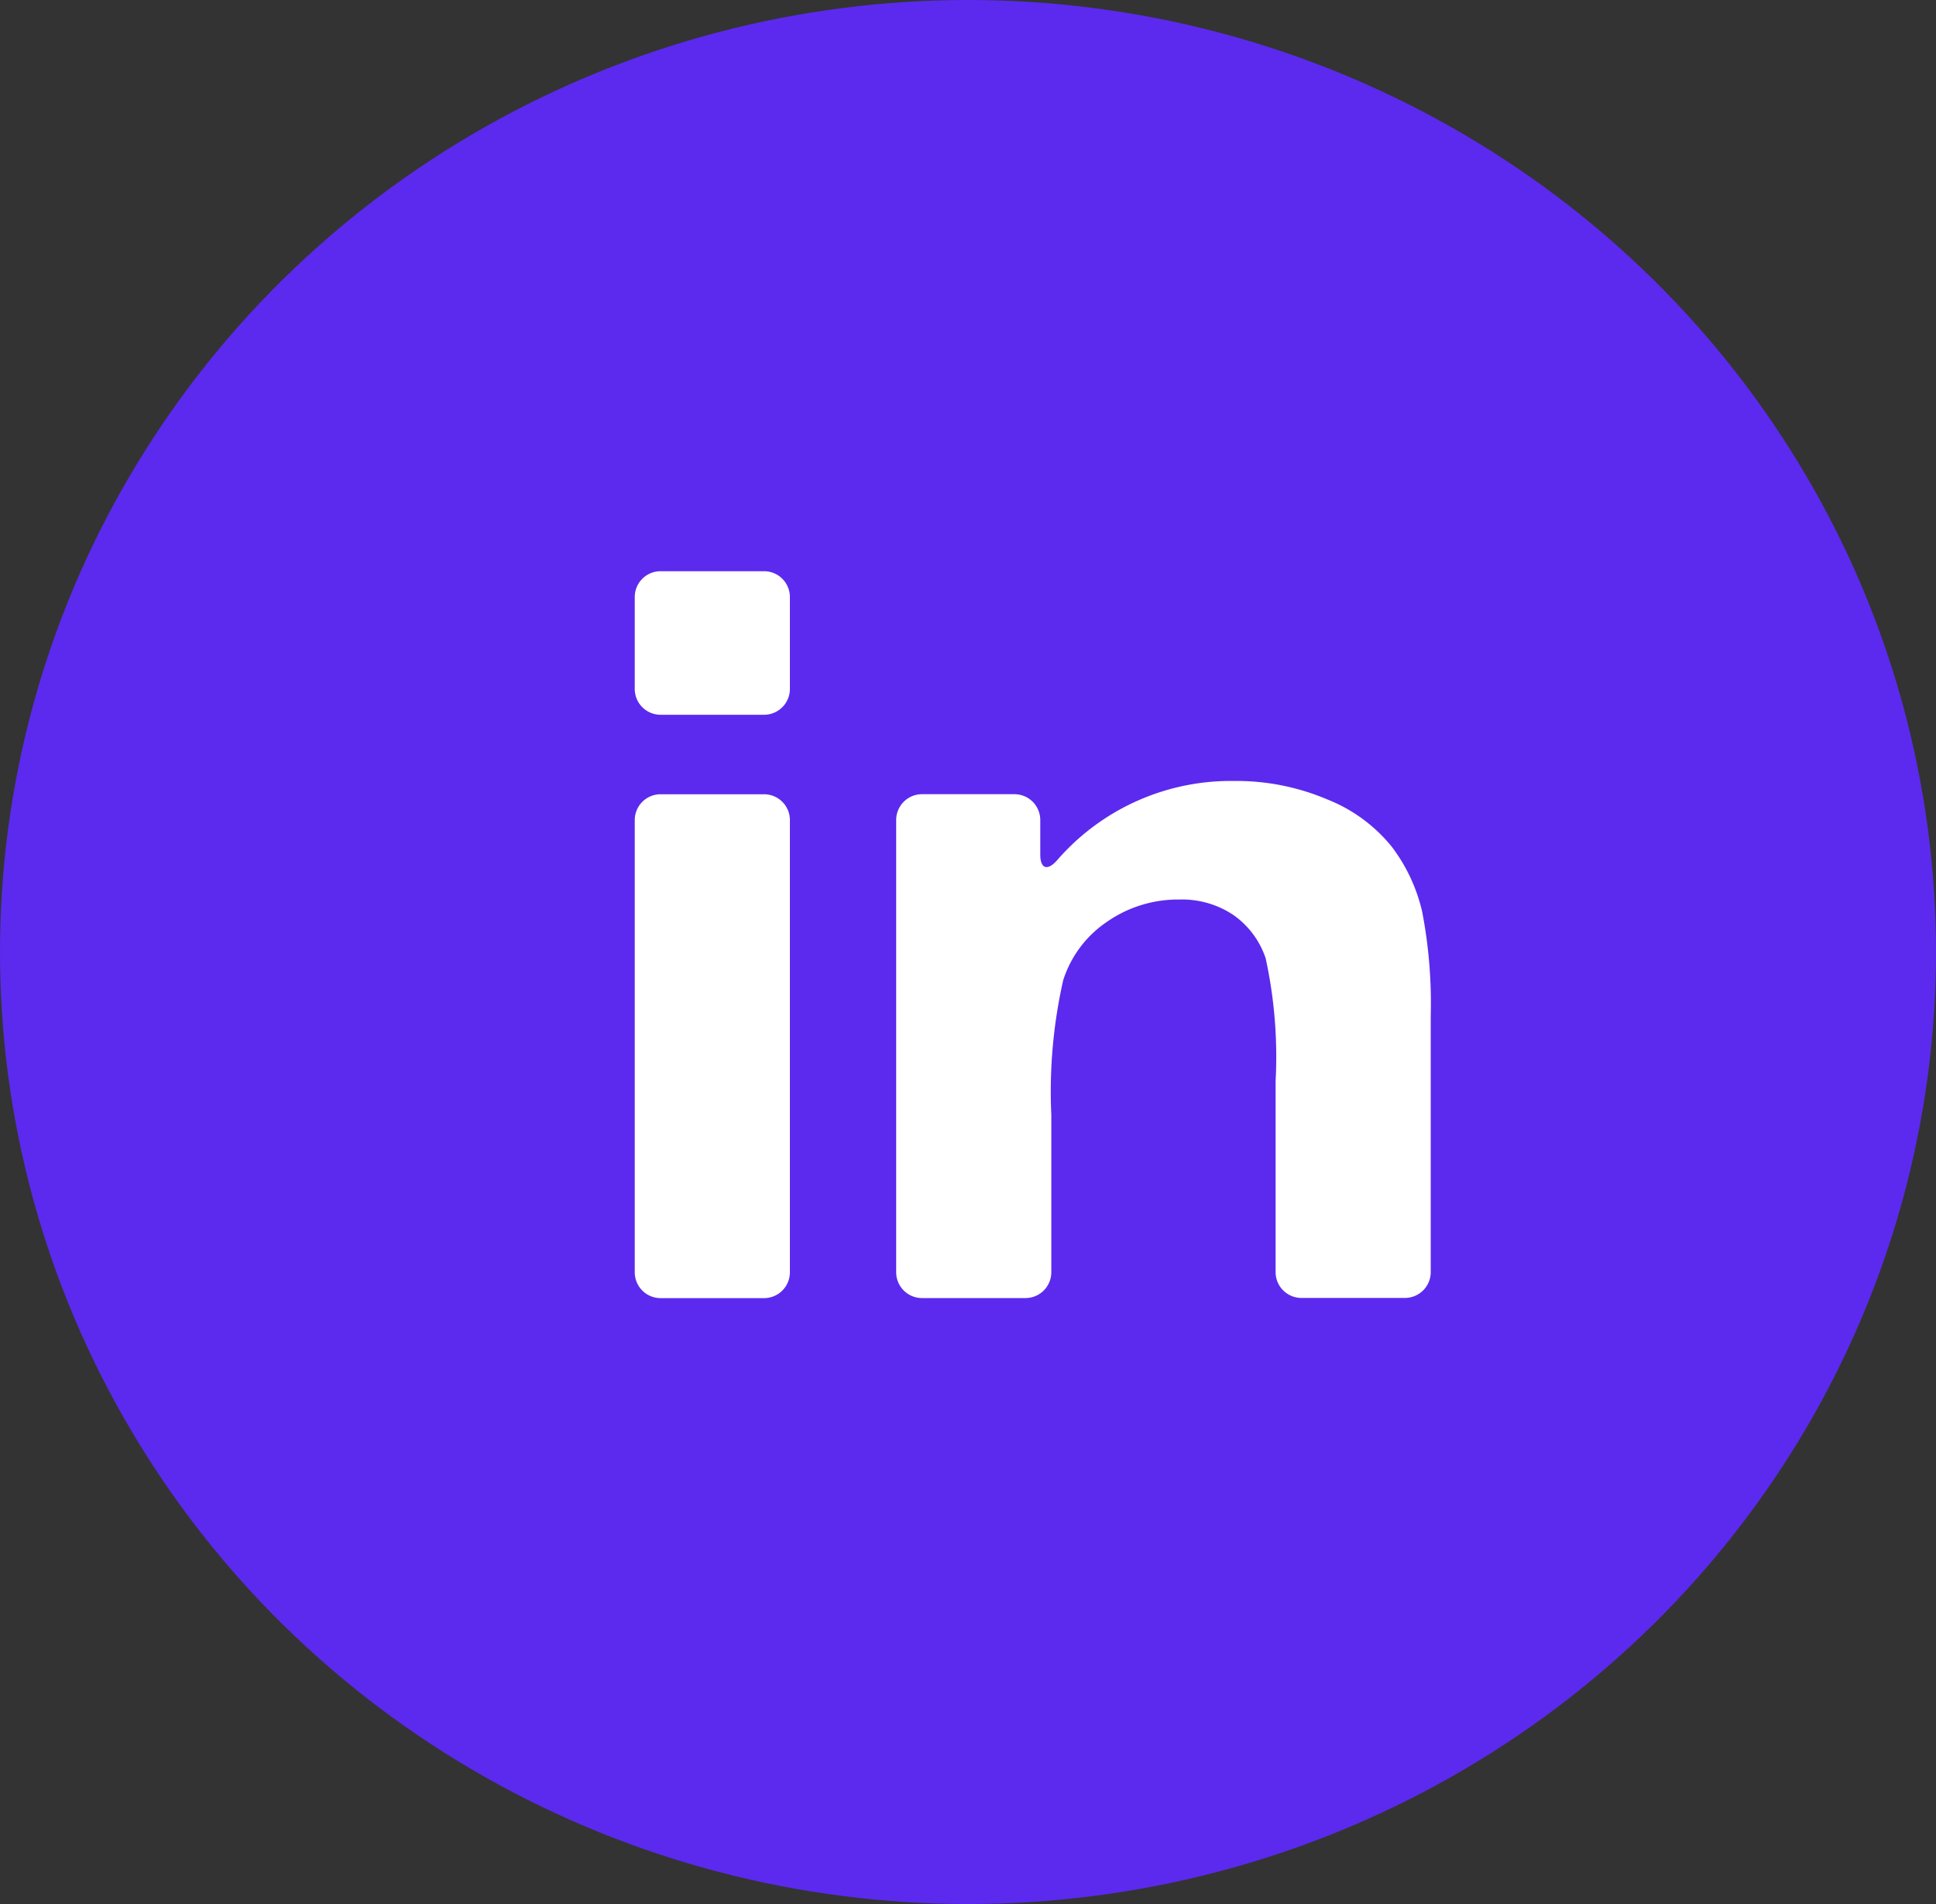 <svg xmlns="http://www.w3.org/2000/svg" width="61" height="60" viewBox="0 0 61 60">
  <rect x="0" y="0" width="61" height="60" fill="#333333" stroke="none"/>
  <g id="linked_in_icon" data-name="linked in icon" transform="translate(-1259 -10407)">
    <ellipse id="Ellipse_26" data-name="Ellipse 26" cx="30.5" cy="30" rx="30.5" ry="30" transform="translate(1259 10407)" fill="#5b2aee"/>
    <g id="linked-in-logo-of-two-letters" transform="translate(1279 10401.084)">
      <g id="Group_12" data-name="Group 12" transform="translate(0 23.916)">
        <path id="Path_12" data-name="Path 12" d="M.814,194.728h3.26a.814.814,0,0,0,.814-.814v-14.25a.814.814,0,0,0-.814-.814H.814a.814.814,0,0,0-.814.814v14.25A.814.814,0,0,0,.814,194.728Z" transform="translate(0 -171.821)" fill="#fff"/>
        <path id="Path_13" data-name="Path 13" d="M.814,28.44h3.26a.814.814,0,0,0,.814-.814V24.73a.814.814,0,0,0-.814-.814H.814A.814.814,0,0,0,0,24.73v2.895A.814.814,0,0,0,.814,28.44Z" transform="translate(0 -23.916)" fill="#fff"/>
        <path id="Path_14" data-name="Path 14" d="M197.159,171.715a4.957,4.957,0,0,0-2.027-1.488,7.338,7.338,0,0,0-2.958-.583,7.244,7.244,0,0,0-5.566,2.507c-.3.333-.523.26-.523-.19v-1.086a.814.814,0,0,0-.814-.814h-2.912a.814.814,0,0,0-.814.814v14.25a.814.814,0,0,0,.814.814h3.26a.814.814,0,0,0,.814-.814v-4.956a15.943,15.943,0,0,1,.374-4.245,3.506,3.506,0,0,1,1.383-1.844,3.92,3.92,0,0,1,2.279-.7,2.909,2.909,0,0,1,1.7.487,2.715,2.715,0,0,1,1.018,1.366,14.568,14.568,0,0,1,.313,3.871v6.017a.814.814,0,0,0,.814.814h3.26a.814.814,0,0,0,.814-.814v-8.07a15.283,15.283,0,0,0-.27-3.288A5.385,5.385,0,0,0,197.159,171.715Z" transform="translate(-173.308 -163.034)" fill="#fff"/>
      </g>
    </g>
  </g>
</svg>
